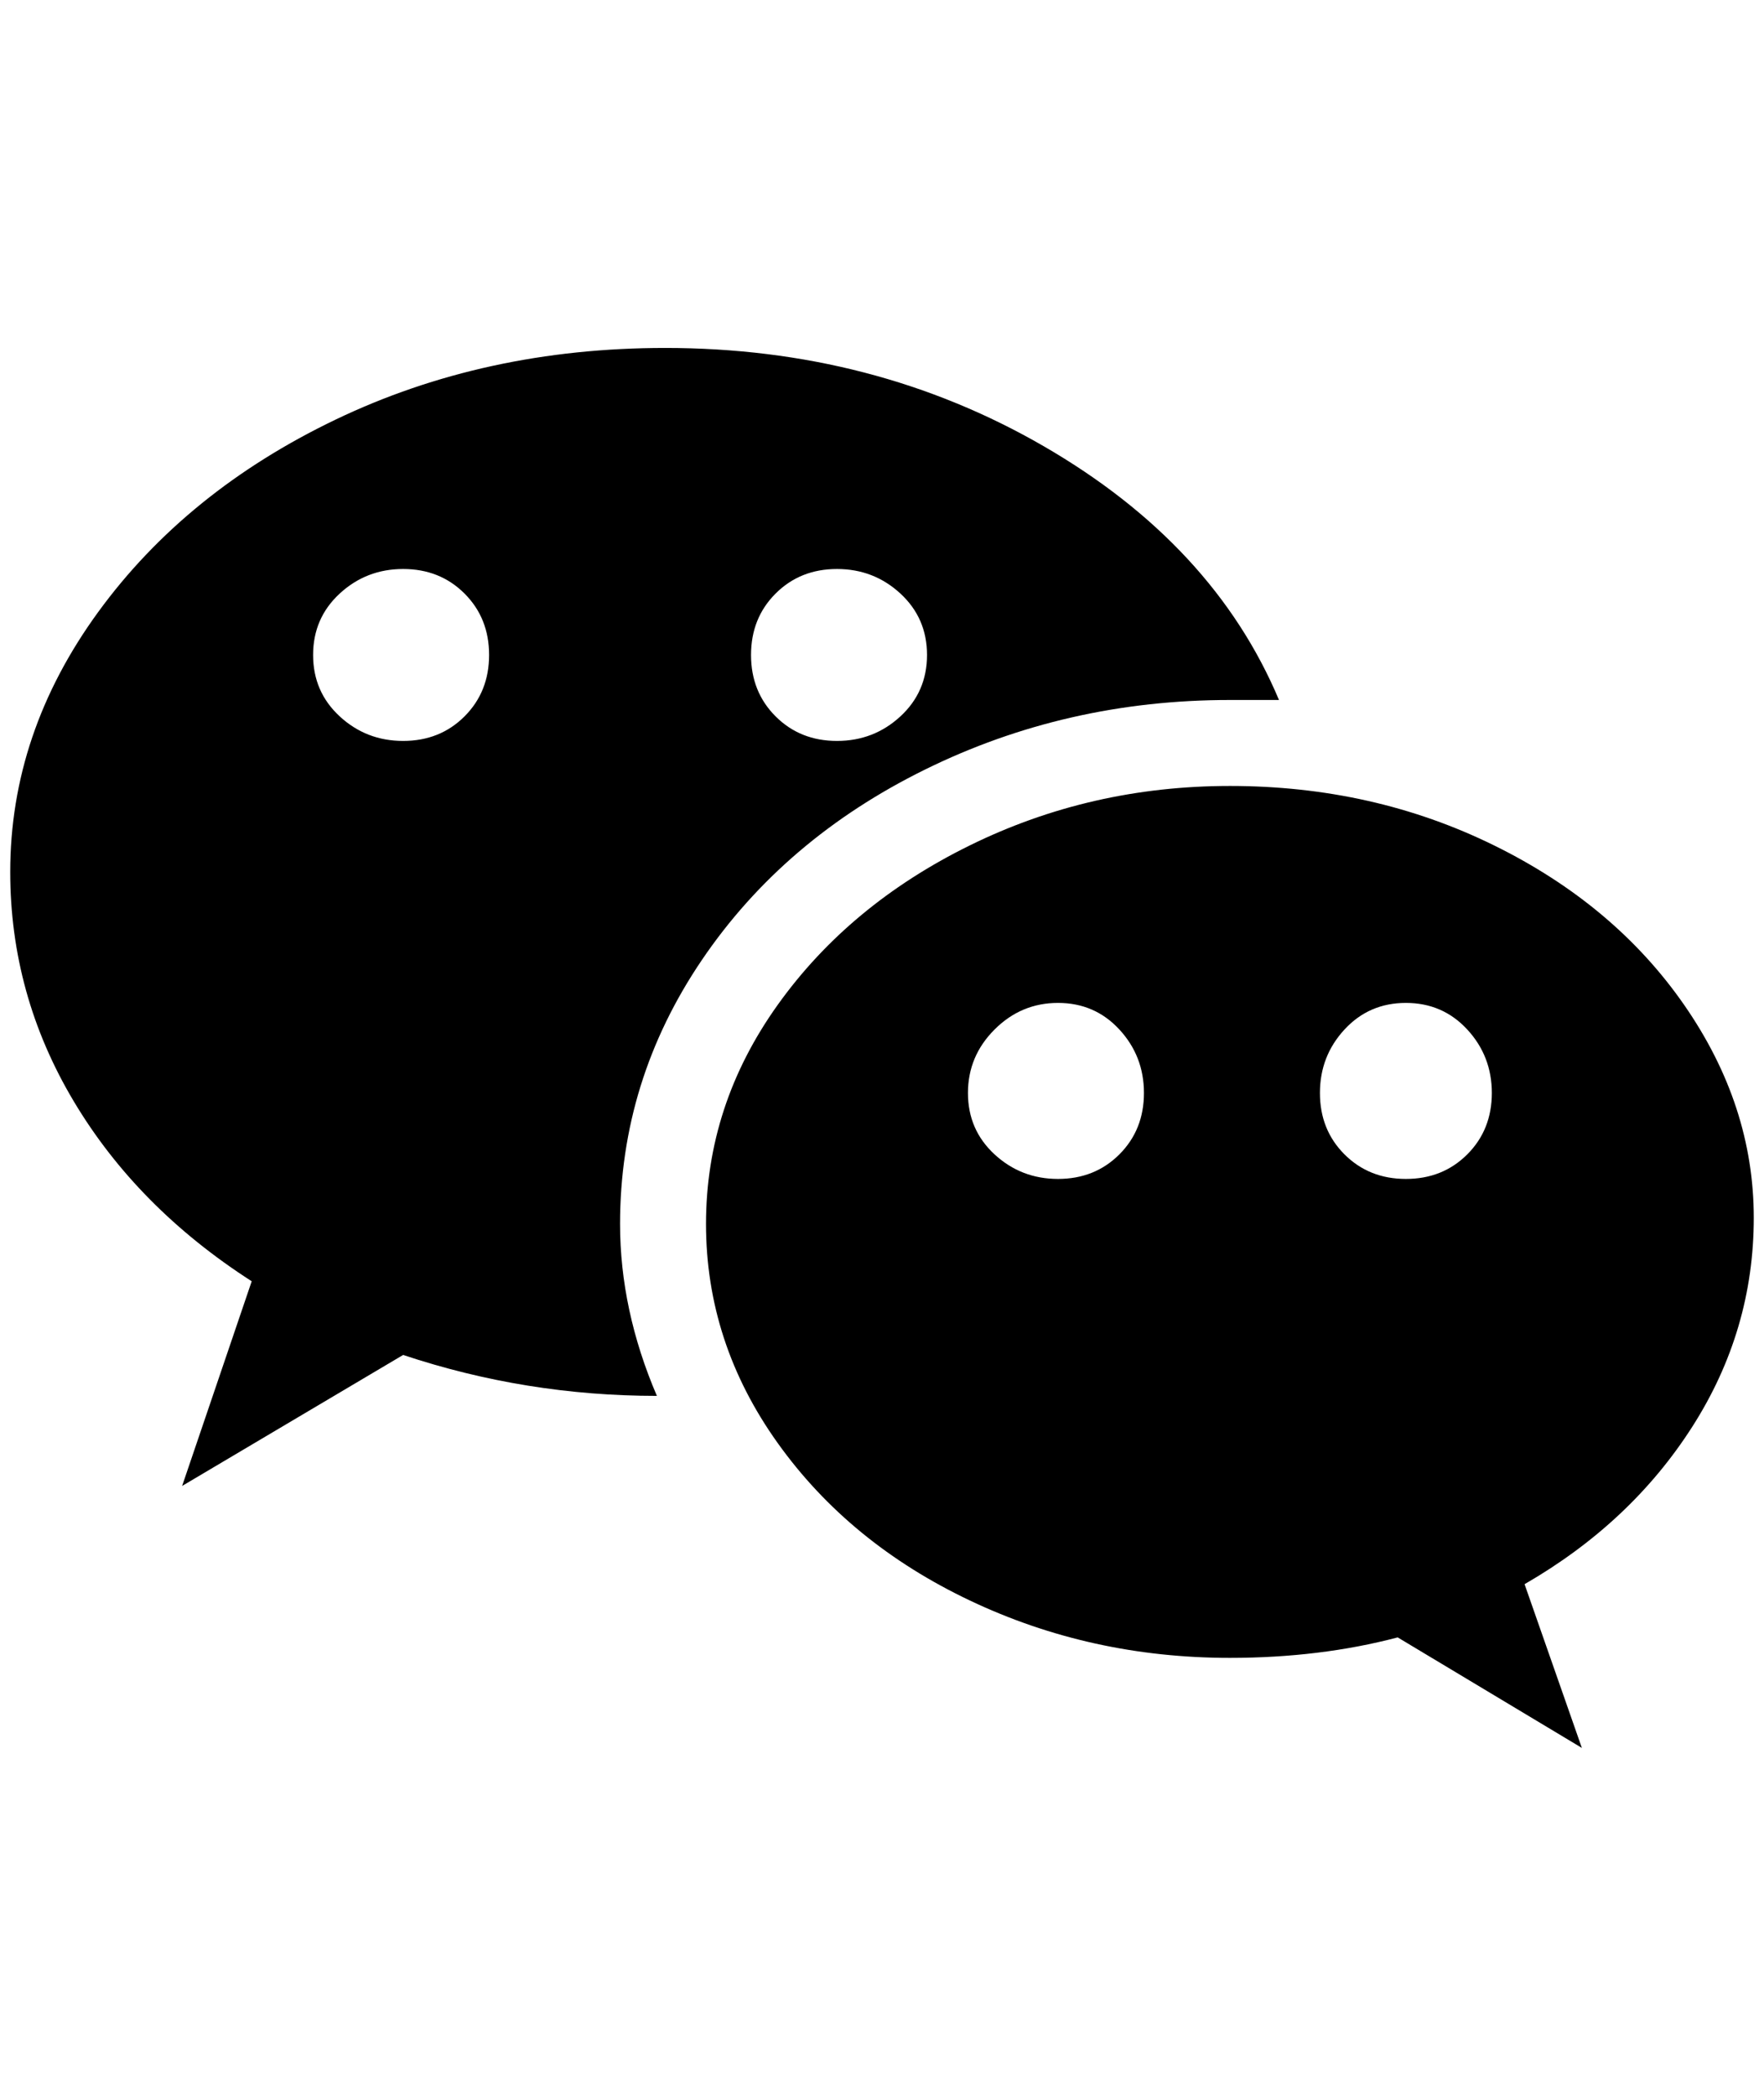 <?xml version="1.0" standalone="no"?>
<!DOCTYPE svg PUBLIC "-//W3C//DTD SVG 1.1//EN" "http://www.w3.org/Graphics/SVG/1.1/DTD/svg11.dtd" >
<svg xmlns="http://www.w3.org/2000/svg" xmlns:xlink="http://www.w3.org/1999/xlink" version="1.1" viewBox="-10 0 1724 2048">
   <path fill="currentColor"
d="M640 340q-176 0 -322 70t-232 188t-86 254q0 120 62 224t174 176l-68 200l216 -128q120 40 248 40q-36 -84 -36 -168q0 -140 80 -258t218 -186t298 -68h48q-64 -152 -230 -248t-370 -96zM384 556q36 0 60 24t24 60t-24 60t-60 24t-62 -24t-26 -60t26 -60t62 -24zM808 556
q36 0 62 24t26 60t-26 60t-62 24t-60 -24t-24 -60t24 -60t60 -24zM1192 768q-136 0 -254 58t-188 156t-70 214t70 214t188 154t254 56q88 0 164 -20l180 108l-56 -160q104 -60 164 -154t60 -204t-68 -208t-186 -156t-258 -58zM1024 980q36 0 60 26t24 62t-24 60t-60 24
t-62 -24t-26 -60t26 -62t62 -26zM1364 980q36 0 60 26t24 62t-24 60t-60 24t-60 -24t-24 -60t24 -62t60 -26z" />
</svg>
